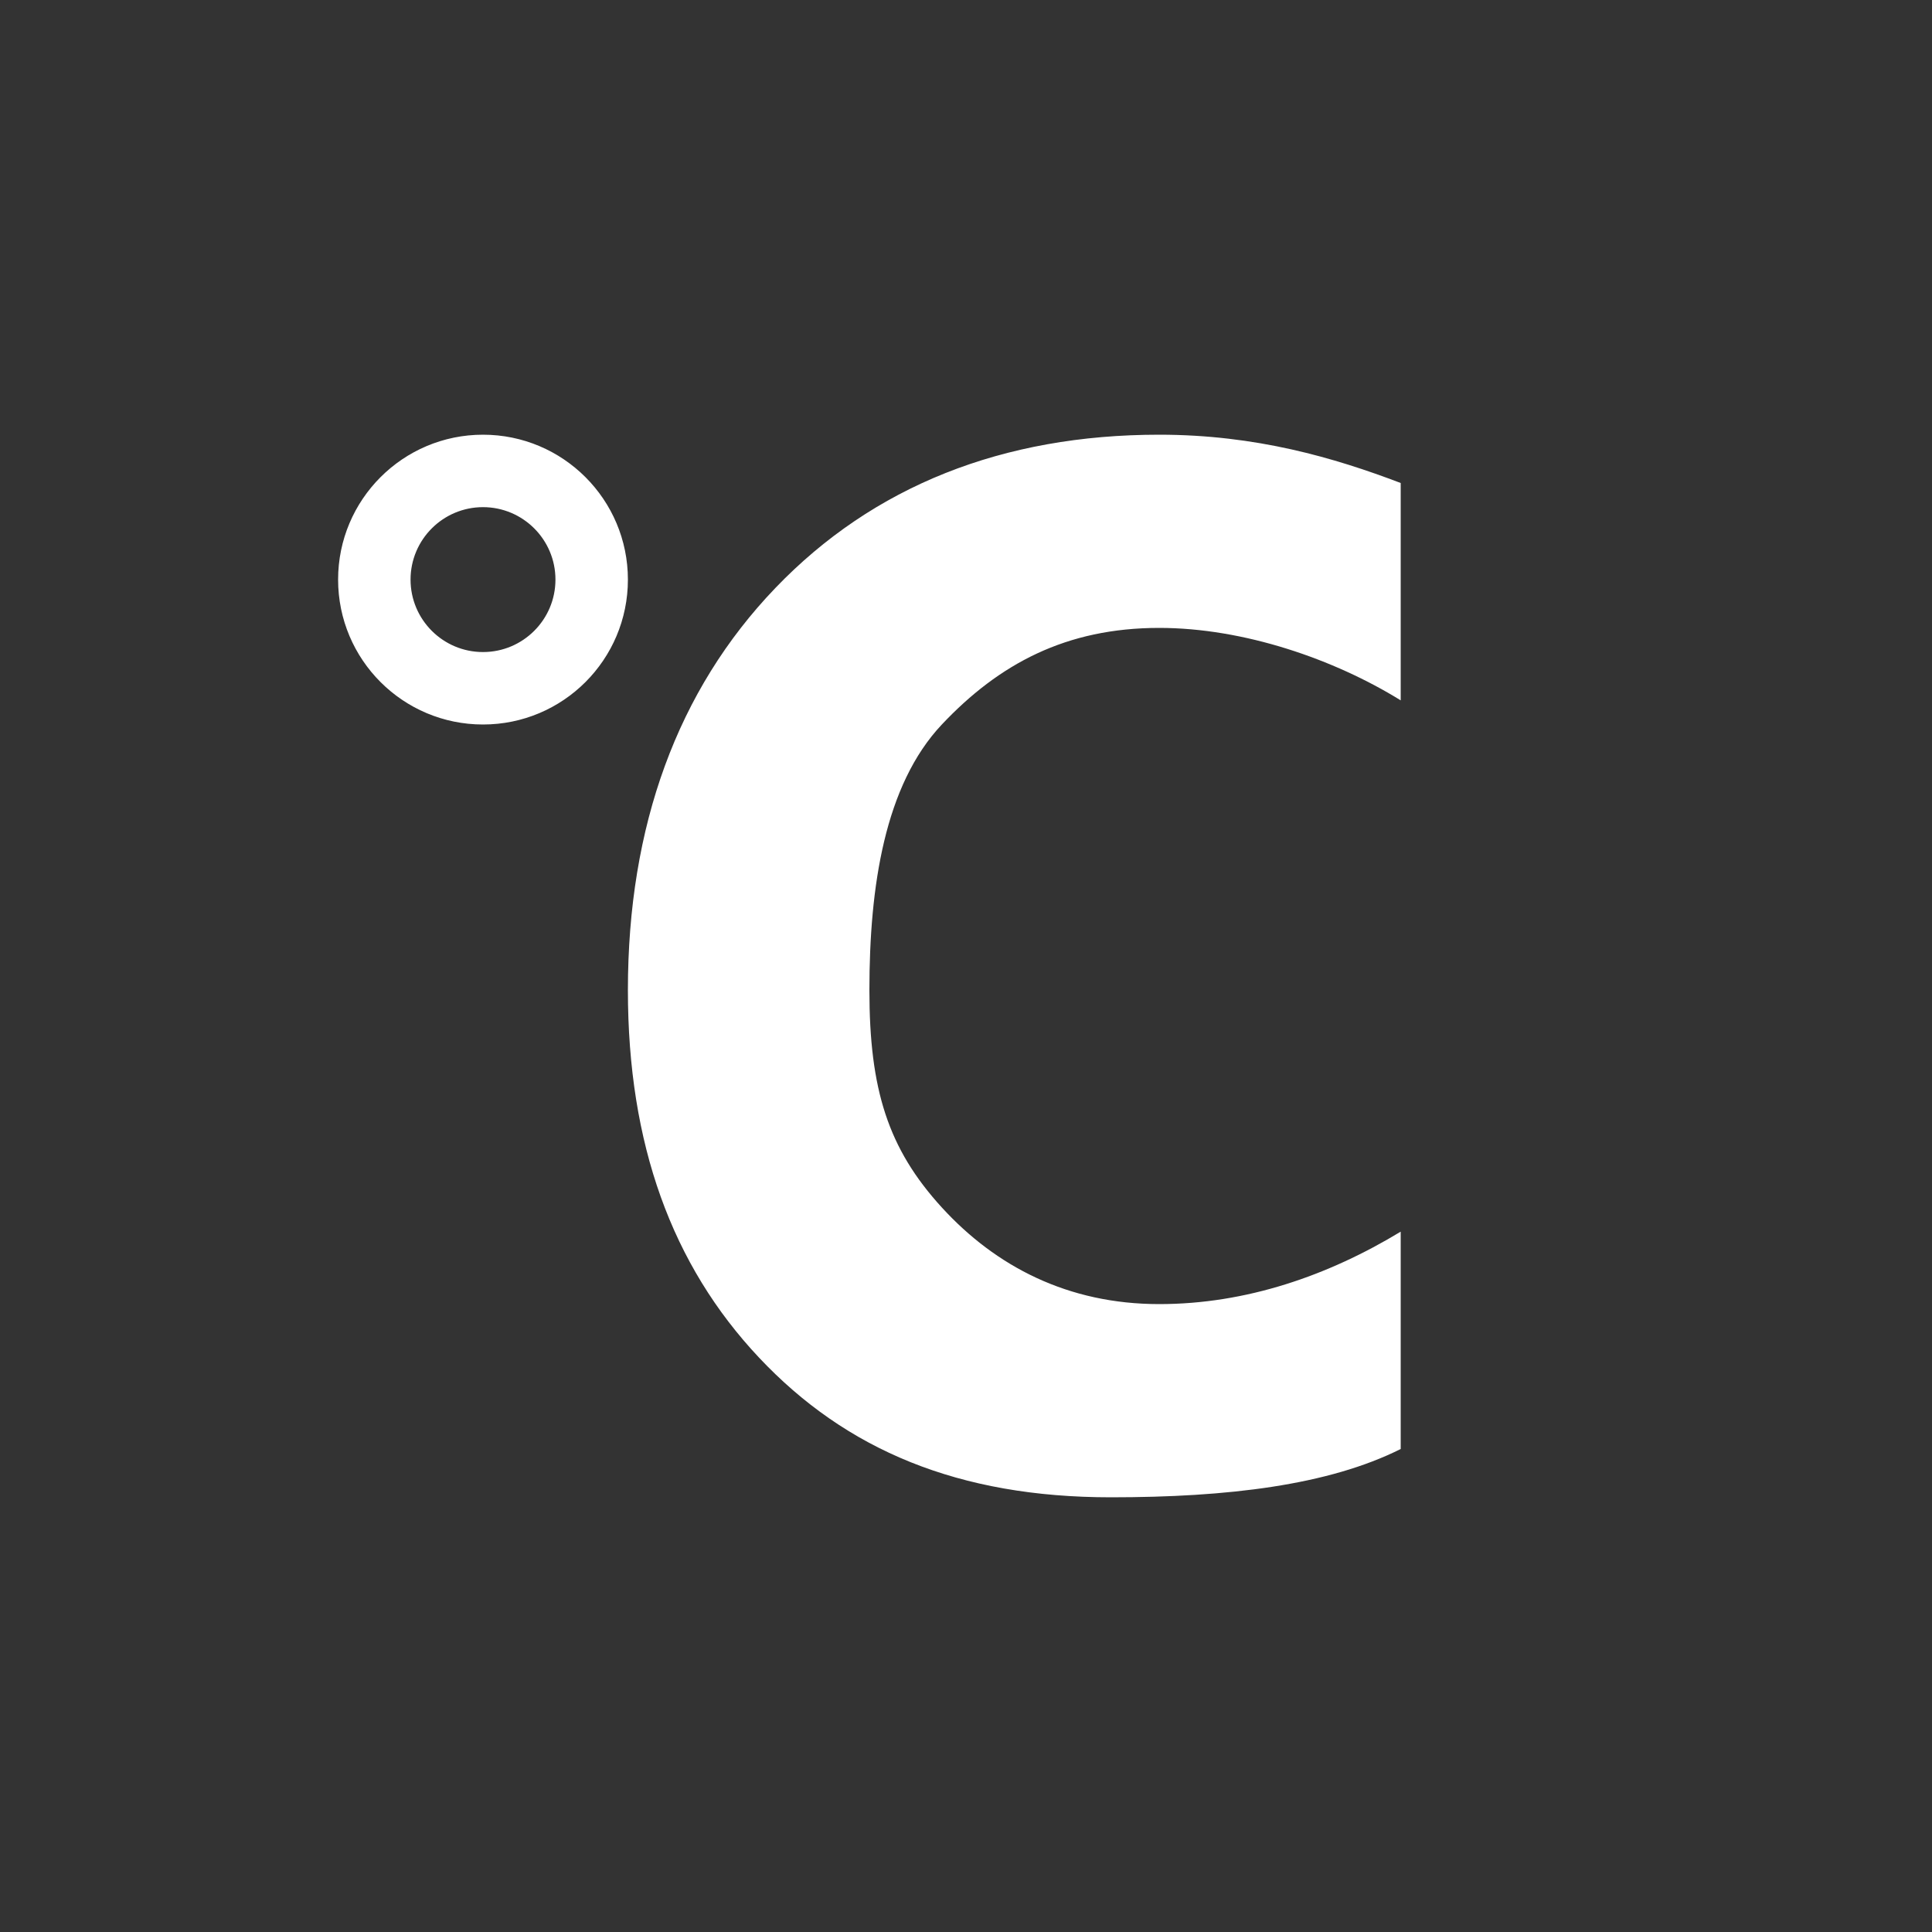 <?xml version="1.0" encoding="utf-8"?>
<!-- Generator: Adobe Illustrator 15.1.0, SVG Export Plug-In  -->
<!DOCTYPE svg PUBLIC "-//W3C//DTD SVG 1.1//EN" "http://www.w3.org/Graphics/SVG/1.1/DTD/svg11.dtd">
<svg version="1.1"
	 xmlns="http://www.w3.org/2000/svg" xmlns:xlink="http://www.w3.org/1999/xlink" xmlns:a="http://ns.adobe.com/AdobeSVGViewerExtensions/3.0/"
	 x="0px" y="0px" width="40px" height="40px" viewBox="0 0 40 40" overflow="visible" enable-background="new 0 0 40 40"
	 xml:space="preserve">
<rect x="0" y="0" width="40" height="40" fill="#333333" stroke="none"/>
<defs>
</defs>
<path fill-rule="evenodd" clip-rule="evenodd" fill="#FFFFFF" d="M10,9c-1.657,0-3,1.344-3,3c0,1.657,1.343,3,3,3s3-1.343,3-3
	C13,10.344,11.657,9,10,9z M10,13.5c-0.828,0-1.5-0.672-1.5-1.5s0.672-1.5,1.5-1.5s1.5,0.672,1.5,1.5S10.828,13.5,10,13.5z M24,13
	c1.756,0,3.626,0.65,5,1.5V10c-1.374-0.523-2.995-1-5-1c-3.235,0-5.92,1.061-7.948,3.175S13,17.102,13,20.5
	c0,3.191,0.911,5.691,2.715,7.608C17.52,30.025,19.851,31,23,31c2.415,0,4.501-0.249,6-1v-4.5c-1.499,0.909-3.196,1.5-5,1.5
	c-1.89,0-3.383-0.779-4.5-2c-1.116-1.221-1.5-2.444-1.5-4.5c0-2.144,0.316-4.245,1.5-5.5S22.072,13,24,13z"/>
</svg>